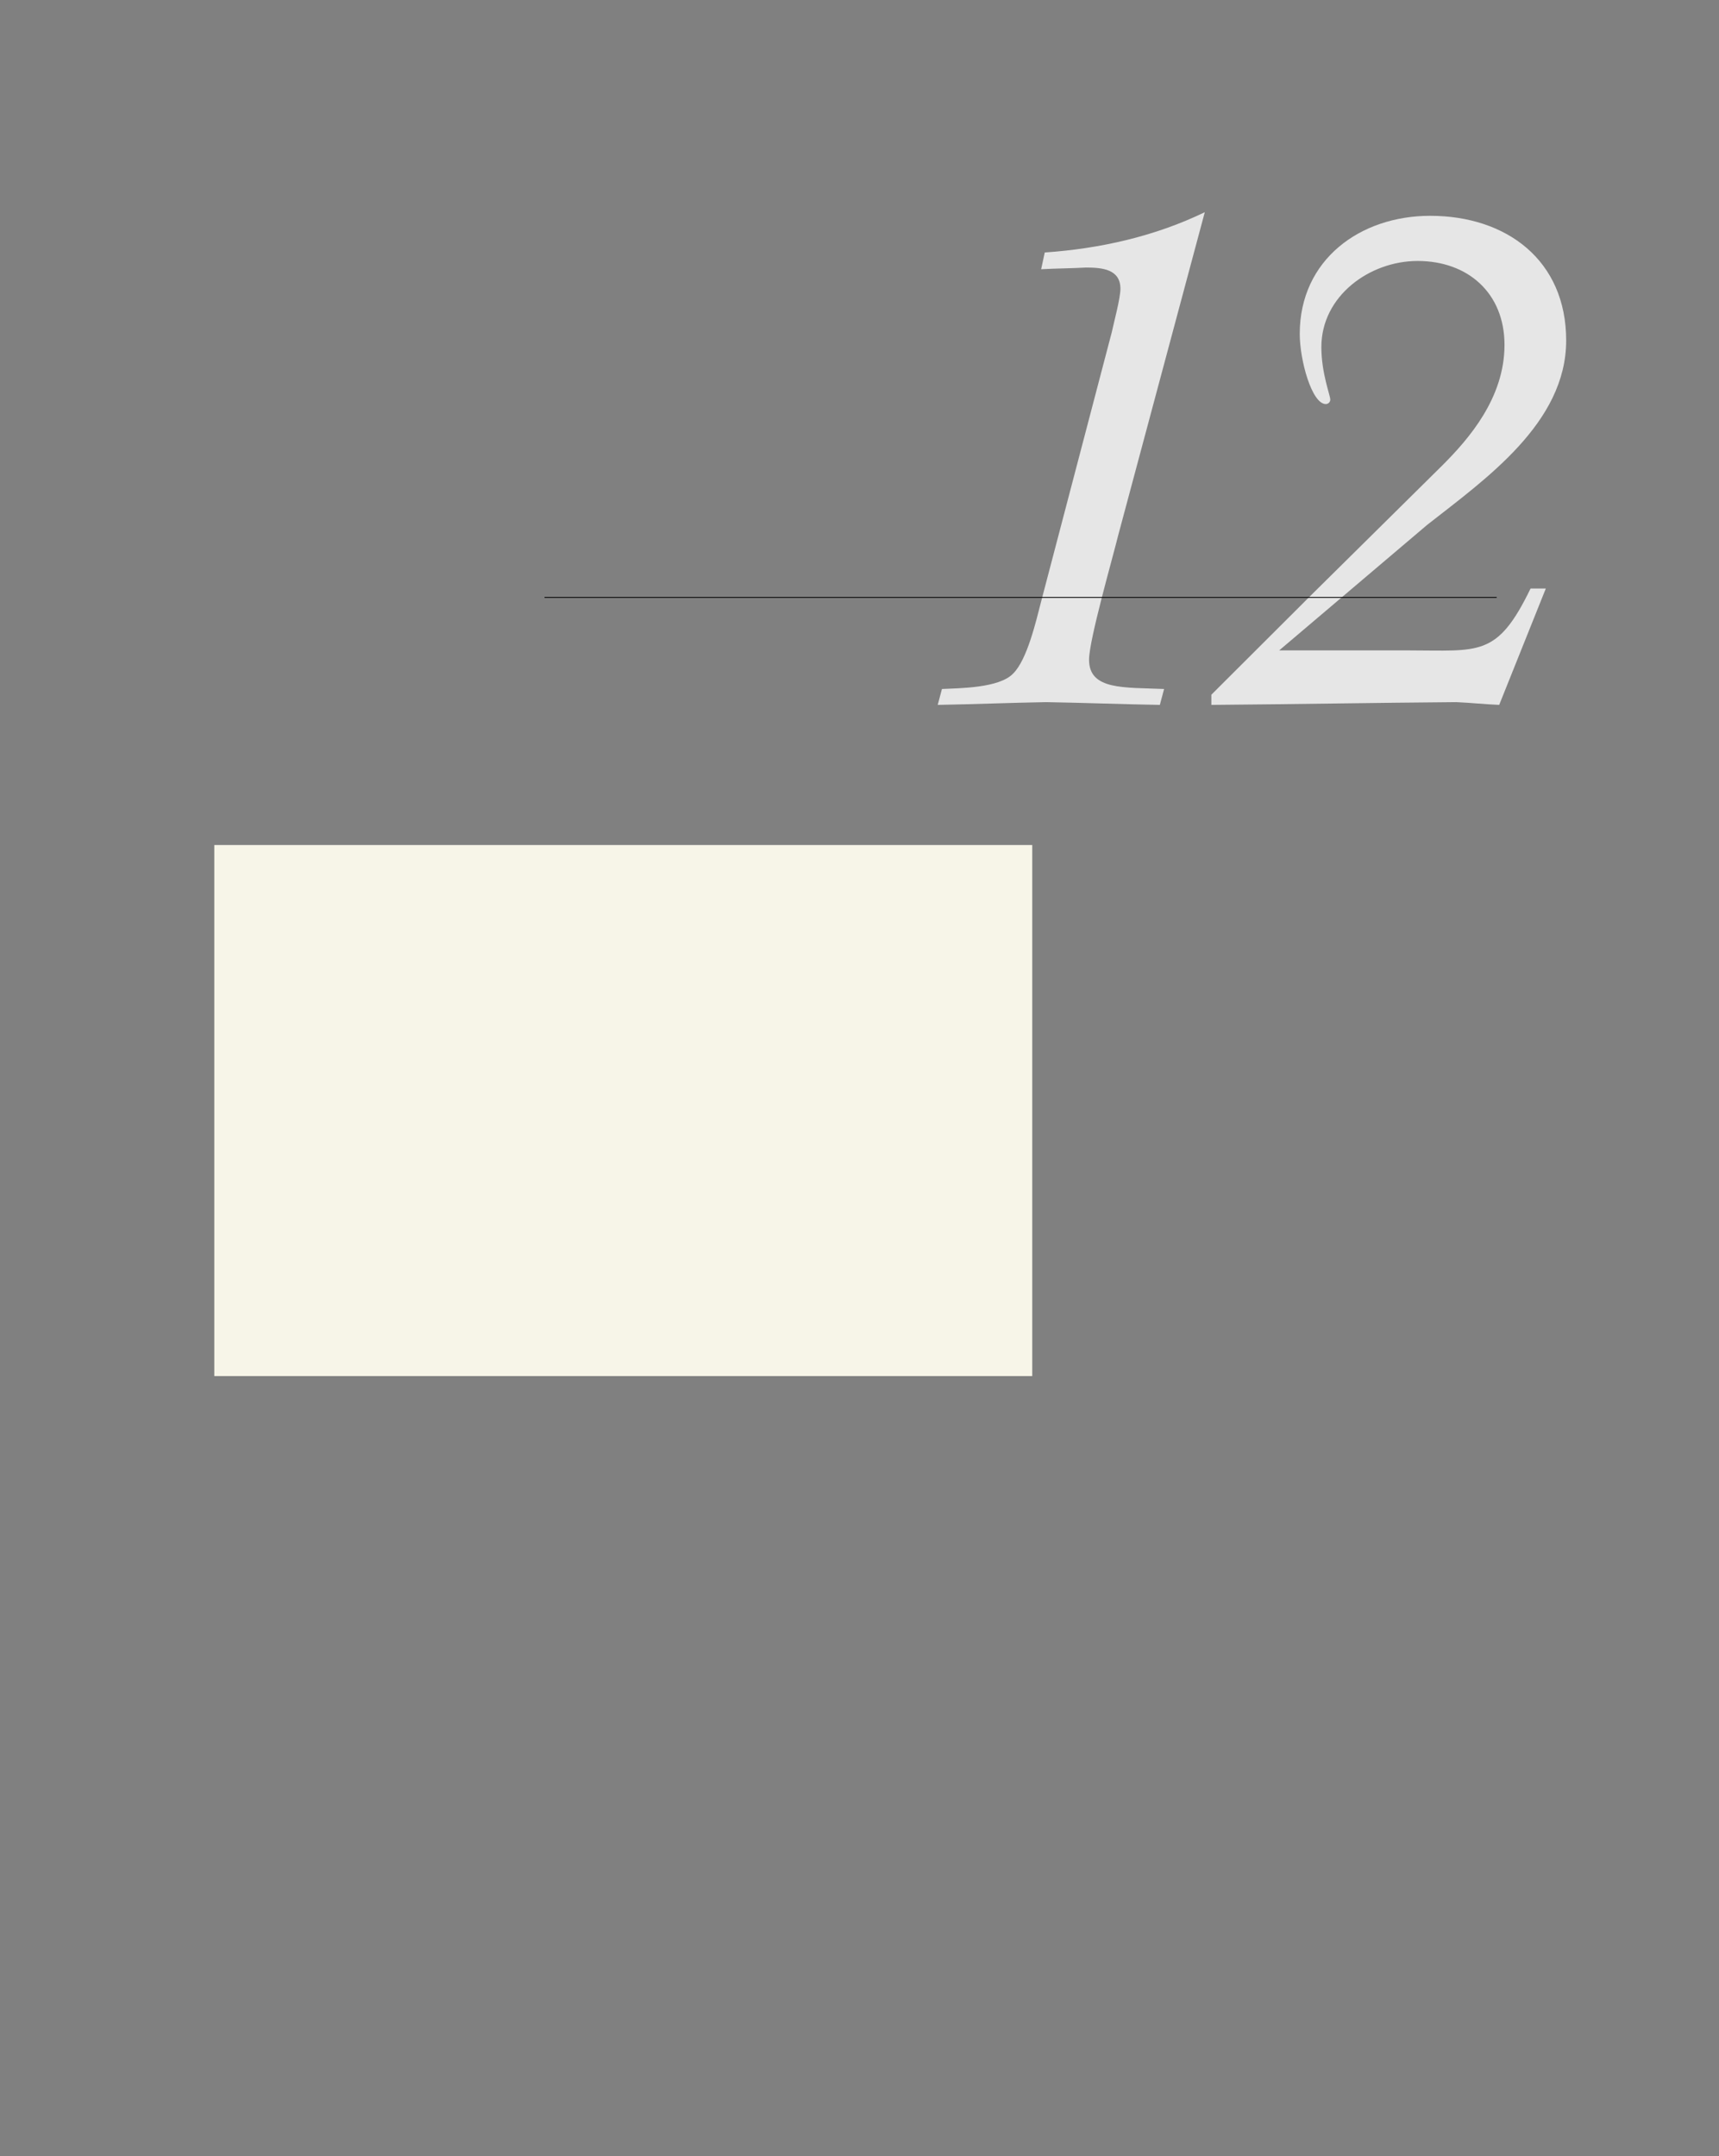 <?xml version="1.0" encoding="UTF-8" standalone="no"?>
<!DOCTYPE svg PUBLIC "-//W3C//DTD SVG 1.1//EN"
"http://www.w3.org/Graphics/SVG/1.1/DTD/svg11.dtd">
<svg viewBox="0 0 811 1017" version="1.1" xmlns="http://www.w3.org/2000/svg" xmlns:xlink="http://www.w3.org/1999/xlink">
<rect x="0" y="0" width="811" height="1017" fill="#808080" stroke="none"/>
<defs>
<style type="text/css"><![CDATA[
.g0_398{
fill: #E6E6E6;
}
.g1_398{
fill: #000;
}
.g2_398{
fill: #F7F5E8;
}
]]></style>
</defs>
<path d="M568.4,100.1c-23.6,11.4,-49.4,17.2,-75.5,19l-1.7,7.9c7.2,-.4,14.1,-.4,21.2,-.8c7.6,0,16.2,.8,16.2,10c0,4.5,-3.1,15.9,-4.1,20.6L491.2,283.7c-2.4,9.3,-6.6,27.5,-13.2,34c-6.5,6.9,-25.3,6.9,-33.6,7.3l-2,7.5c17.1,-.3,34,-1,51.1,-1.3c17.9,.3,35.8,1,53.7,1.3l2,-7.5c-18.9,-.8,-35.4,.6,-35.4,-13.8c0,-9.3,11,-47.5,13.7,-58.5ZM729.3,277.6h-7.2c-15.8,32.6,-24.1,29.2,-57.7,29.2H603.5l69.8,-59.2c27.5,-21.6,65.6,-48.1,65.6,-87c0,-37.8,-28.1,-58.8,-64.2,-58.8c-33,0,-61.5,20.7,-61.5,55.7c0,12.4,5.7,33.1,12.3,33.1c1,0,2.1,-.8,2.1,-2.1c0,-2.1,-4.2,-12.4,-4.2,-24.8c0,-24.1,22.8,-40.6,45.4,-40.6c23.7,0,41,15.1,41,39.6c0,25.1,-16.9,44.4,-29.3,56.8L618.3,281l-46.8,46.7v4.8c38.5,-.3,77,-1,115.5,-1.3c6.9,.3,13.4,1,20.3,1.3Z" class="g0_398"/>
<path d="M256.9,282H706.1v-.4H256.9Z" class="g1_398"/>
<path d="M101.1,649.1H487V398.6H101.1Z" class="g2_398"/>
</svg>